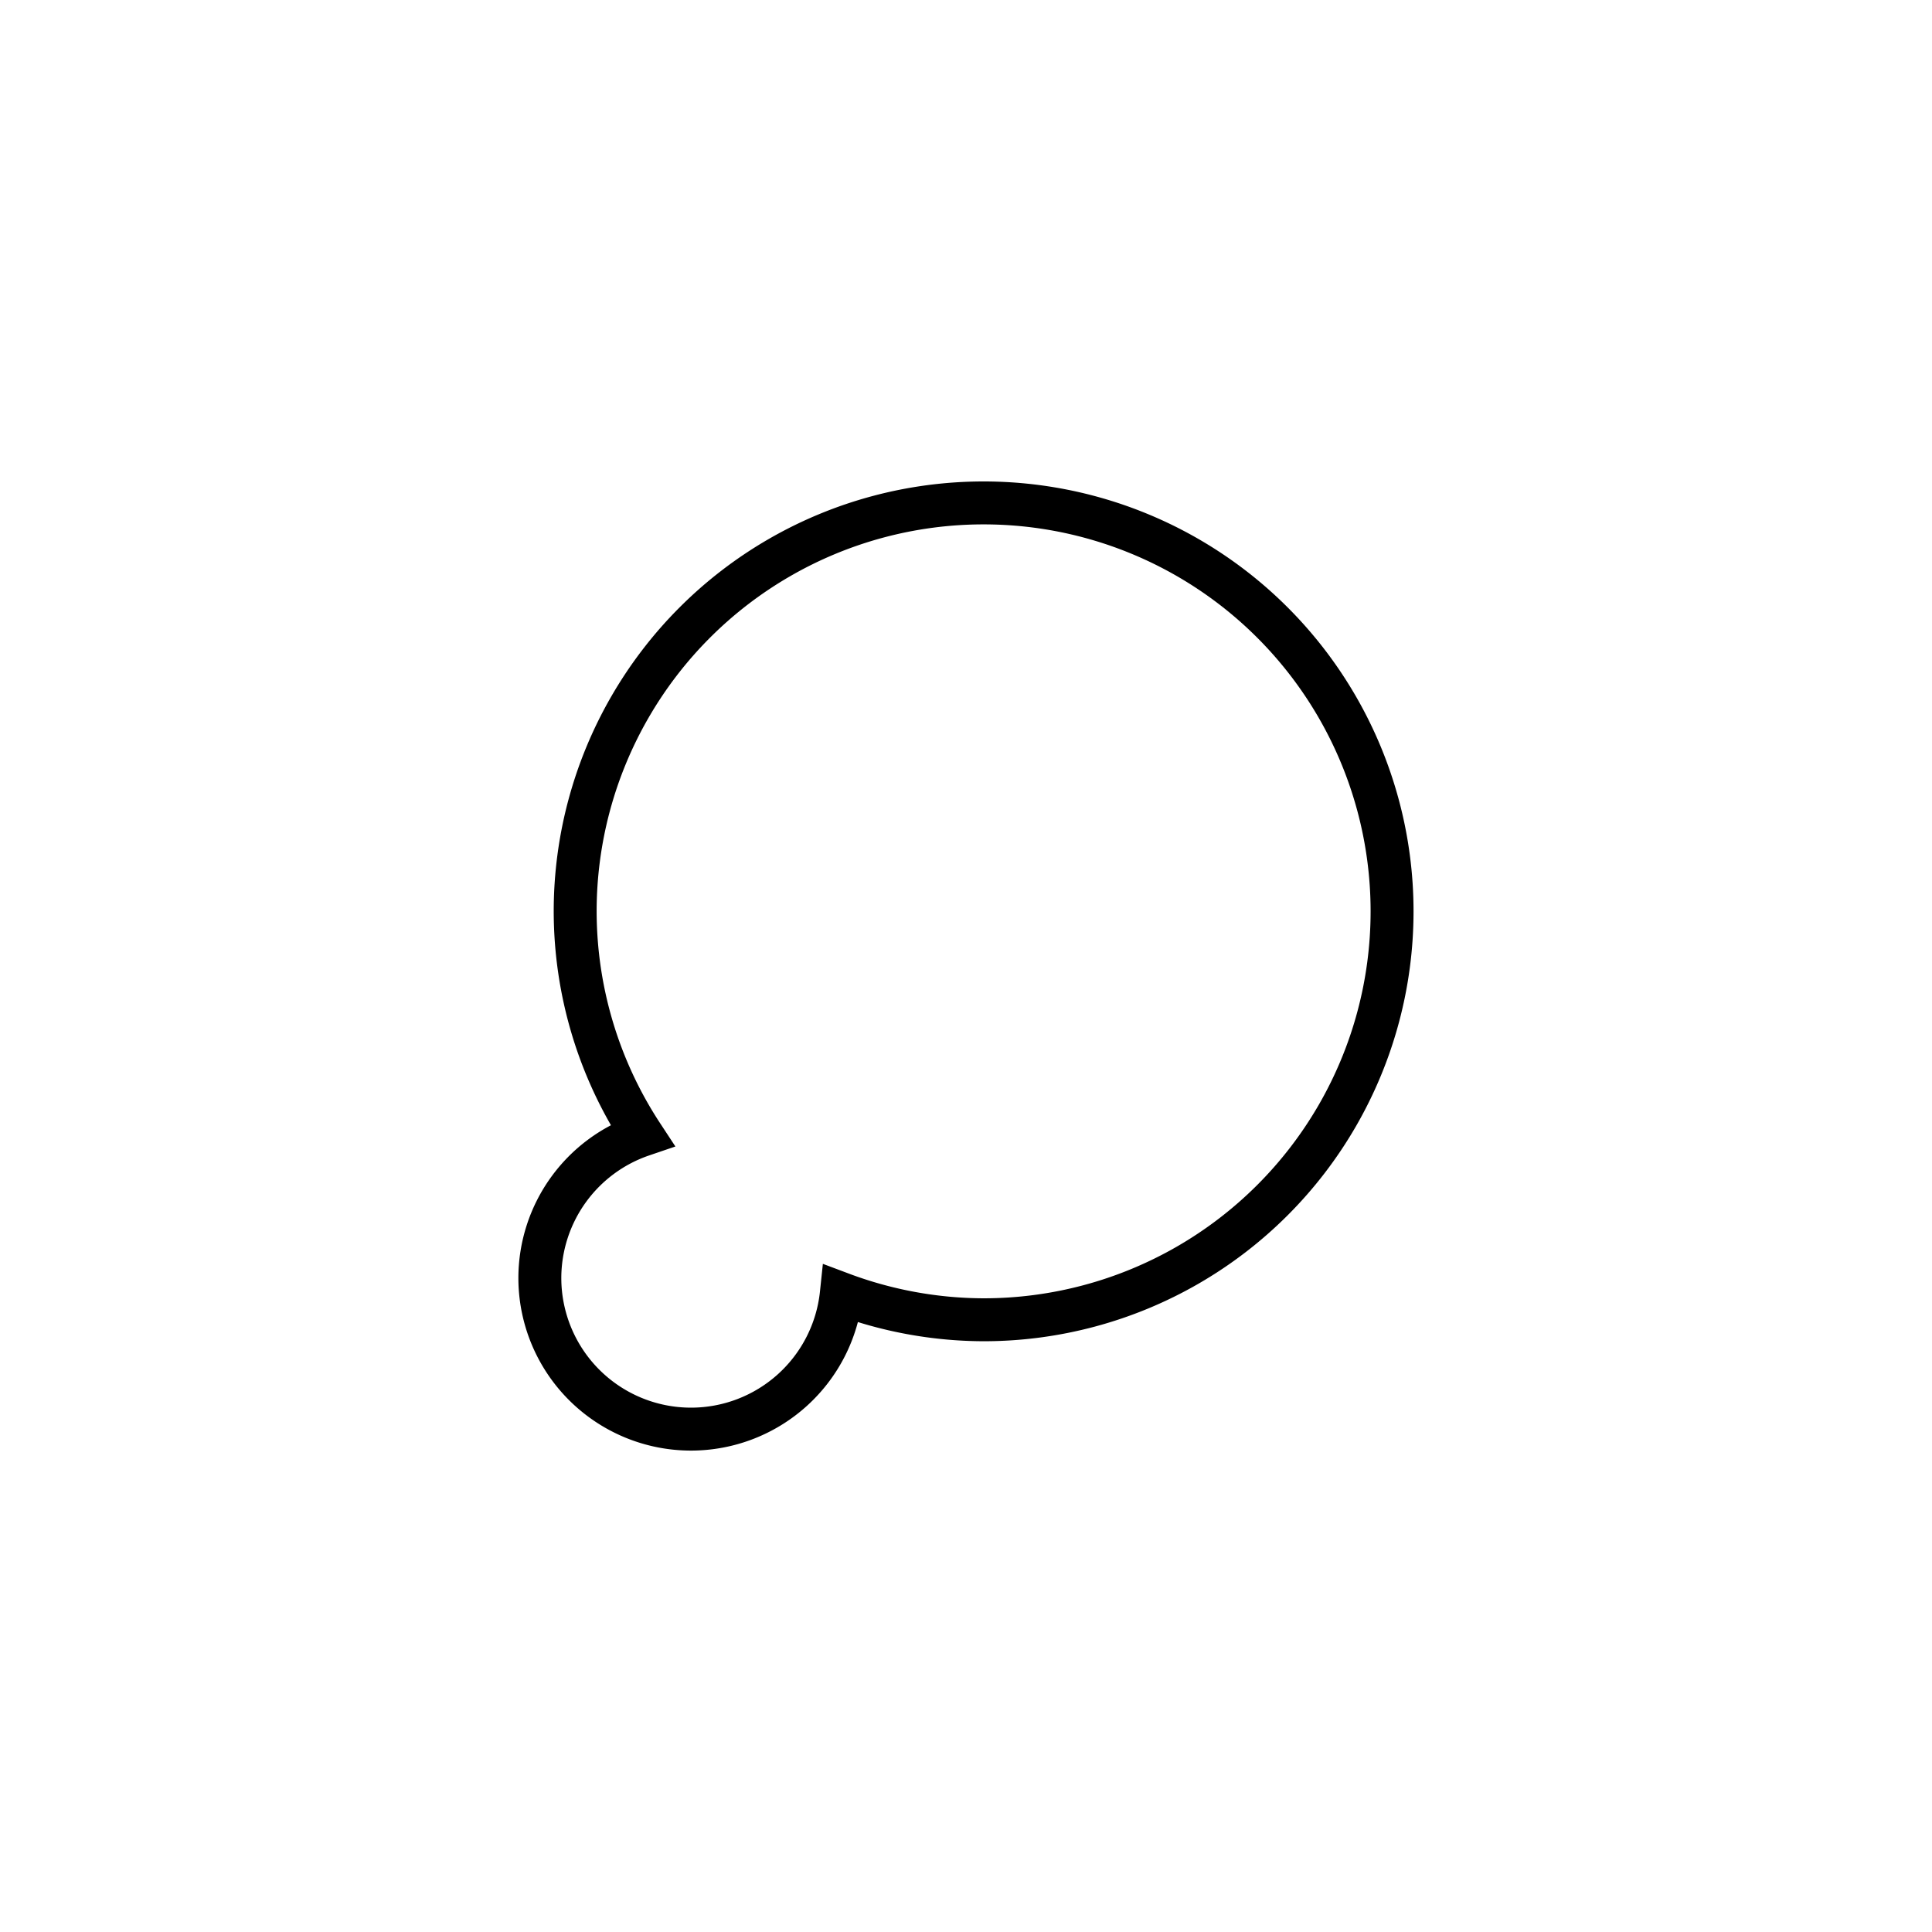 <?xml version="1.0" encoding="UTF-8" standalone="no"?>
<svg xmlns:dc="http://purl.org/dc/elements/1.1/" xmlns:cc="http://creativecommons.org/ns#" xmlns:rdf="http://www.w3.org/1999/02/22-rdf-syntax-ns#" xmlns:svg="http://www.w3.org/2000/svg" xmlns="http://www.w3.org/2000/svg" xmlns:sodipodi="http://sodipodi.sourceforge.net/DTD/sodipodi-0.dtd" xmlns:inkscape="http://www.inkscape.org/namespaces/inkscape" viewBox="0 0 45 45" version="1.1" xml:space="preserve" x="0px" y="0px" width="0.5in" height="0.5in" id="svg2" inkscape:version="0.91 r13725" sodipodi:docname="macromolecule.svg" inkscape:export-filename="/Users/jakebeal/projects/SBOL/SBOLv-realizations/Glyphs/FunctionalComponents/macromolecule/macromolecule-specification.png" inkscape:export-xdpi="300" inkscape:export-ydpi="300"><sodipodi:namedview pagecolor="#ffffff" bordercolor="#666666" borderopacity="1" objecttolerance="10" gridtolerance="10" guidetolerance="10" inkscape:pageopacity="0" inkscape:pageshadow="2" inkscape:window-width="944" inkscape:window-height="738" id="namedview10" showgrid="false" units="in" inkscape:zoom="13.350176" inkscape:cx="22.603028" inkscape:cy="27.618455" inkscape:window-x="0" inkscape:window-y="0" inkscape:window-maximized="0" inkscape:current-layer="svg2"/><defs id="defs4"><style type="text/css" id="style6"><![CDATA[
      path,circle,polygon {
        stroke:#000000;
        stroke-width: 3;
        stroke-linecap: round;
        stroke-linejoin: round;
        fill: none
      }]]></style></defs><path style="opacity:1;fill:none;fill-opacity:1;stroke:#000000;stroke-width:1;stroke-linecap:butt;stroke-linejoin:miter;stroke-miterlimit:4;stroke-dasharray:none;stroke-dashoffset:0;stroke-opacity:1" d="m 22.911,11.714 a 9.513,9.513 0 0 0 -9.514,9.514 9.513,9.513 0 0 0 1.562,5.211 3.521,3.521 0 0 0 -2.385,3.328 3.521,3.521 0 0 0 3.52,3.52 3.521,3.521 0 0 0 3.502,-3.154 9.513,9.513 0 0 0 3.314,0.607 9.513,9.513 0 0 0 9.514,-9.512 9.513,9.513 0 0 0 -9.514,-9.514 z" id="path4135" inkscape:connector-curvature="0"/></svg>